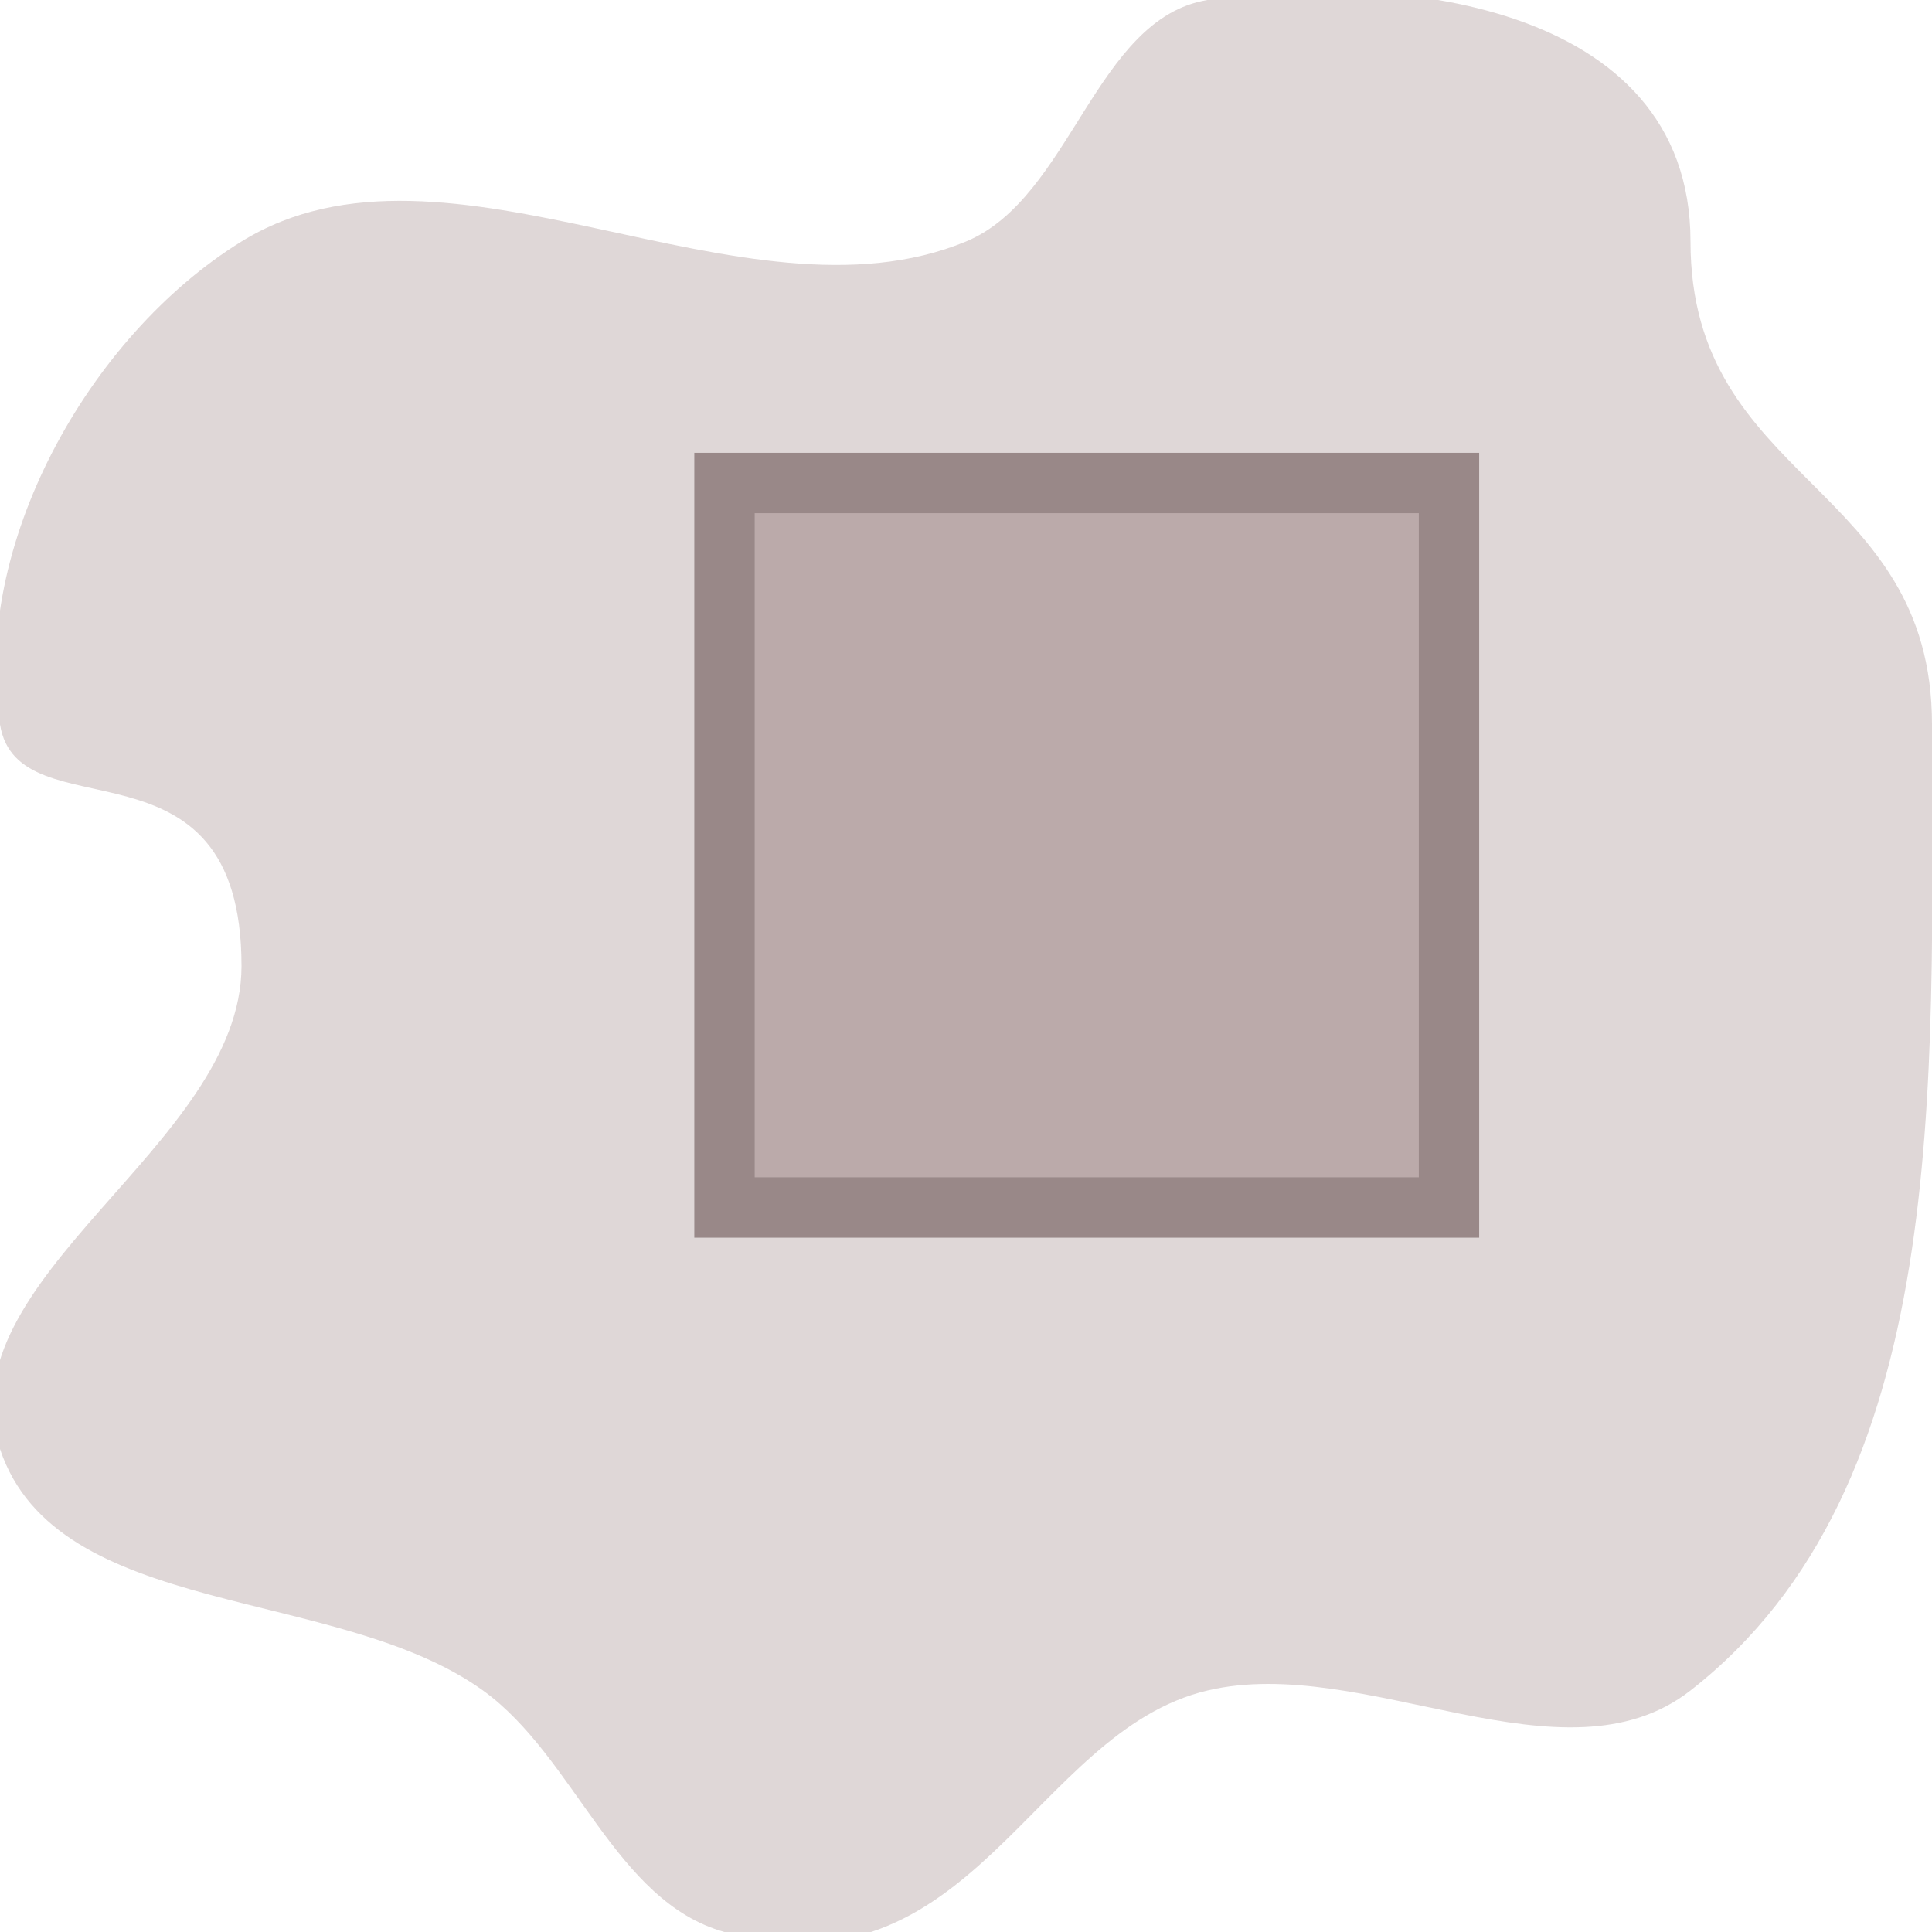 <?xml version="1.0" encoding="UTF-8" standalone="no"?>
<!-- Created with Inkscape (http://www.inkscape.org/) -->

<svg
   xmlns:dc="http://purl.org/dc/elements/1.1/"
   xmlns:cc="http://creativecommons.org/ns#"
   xmlns:rdf="http://www.w3.org/1999/02/22-rdf-syntax-ns#"
   xmlns:svg="http://www.w3.org/2000/svg"
   xmlns="http://www.w3.org/2000/svg"
   xmlns:sodipodi="http://sodipodi.sourceforge.net/DTD/sodipodi-0.dtd"
   xmlns:inkscape="http://www.inkscape.org/namespaces/inkscape"
   width="32"
   height="32"
   id="svg2"
   inkscape:label="Pozadí"
   version="1.1"
   inkscape:version="0.48.3.1 r9886"
   sodipodi:docname="city.svg">
  <defs
     id="defs3" />
  <sodipodi:namedview
     id="base"
     pagecolor="#ffffff"
     bordercolor="#666666"
     borderopacity="1.0"
     inkscape:pageopacity="0.0"
     inkscape:pageshadow="2"
     inkscape:zoom="11.2"
     inkscape:cx="20.186112"
     inkscape:cy="12.720361"
     inkscape:document-units="px"
     inkscape:current-layer="layer1"
     showgrid="true"
     inkscape:window-width="1600"
     inkscape:window-height="1147"
     inkscape:window-x="0"
     inkscape:window-y="0"
     inkscape:window-maximized="1">
    <inkscape:grid
       type="xygrid"
       id="grid2984"
       empspacing="4"
       visible="true"
       enabled="true"
       snapvisiblegridlinesonly="true"
       spacingx="4px"
       spacingy="4px" />
  </sodipodi:namedview>
  <g
     inkscape:label="Vrstva 1"
     inkscape:groupmode="layer"
     id="layer1"
     transform="translate(0,-1020.362)">
    <path
       style="fill:#bbaaaa;fill-opacity:0.467;stroke:none"
       d="m 4,4 c -2.536,1.567 -4.478,5.057 -4,8 0.302,1.861 4,0 4,4 0,2.981 -4.943,5.172 -4,8 0.943,2.828 5.581,2.257 8,4 1.53,1.103 2.183,3.497 4,4 4.097,1.135 5.098,-3.315 8,-4 2.595,-0.613 5.898,1.641 8,0 4.333,-3.383 4,-10.037 4,-16 C 32,8 28,8 28,4 28,0 22.943,-0.478 20,0 18.139,0.302 17.742,3.278 16,4 12.304,5.531 7.403,1.897 4,4 z"
       id="path3762"
       inkscape:connector-curvature="0"
       transform="translate(0,1020.362)"
       sodipodi:nodetypes="aasaasaassaaa" />
    <rect
       style="fill:#bbaaaa;fill-opacity:1;stroke:#998888;stroke-opacity:1"
       id="rect3873"
       width="12"
       height="12"
       x="12"
       y="8"
       transform="translate(0,1020.362)" />
  </g>
</svg>
